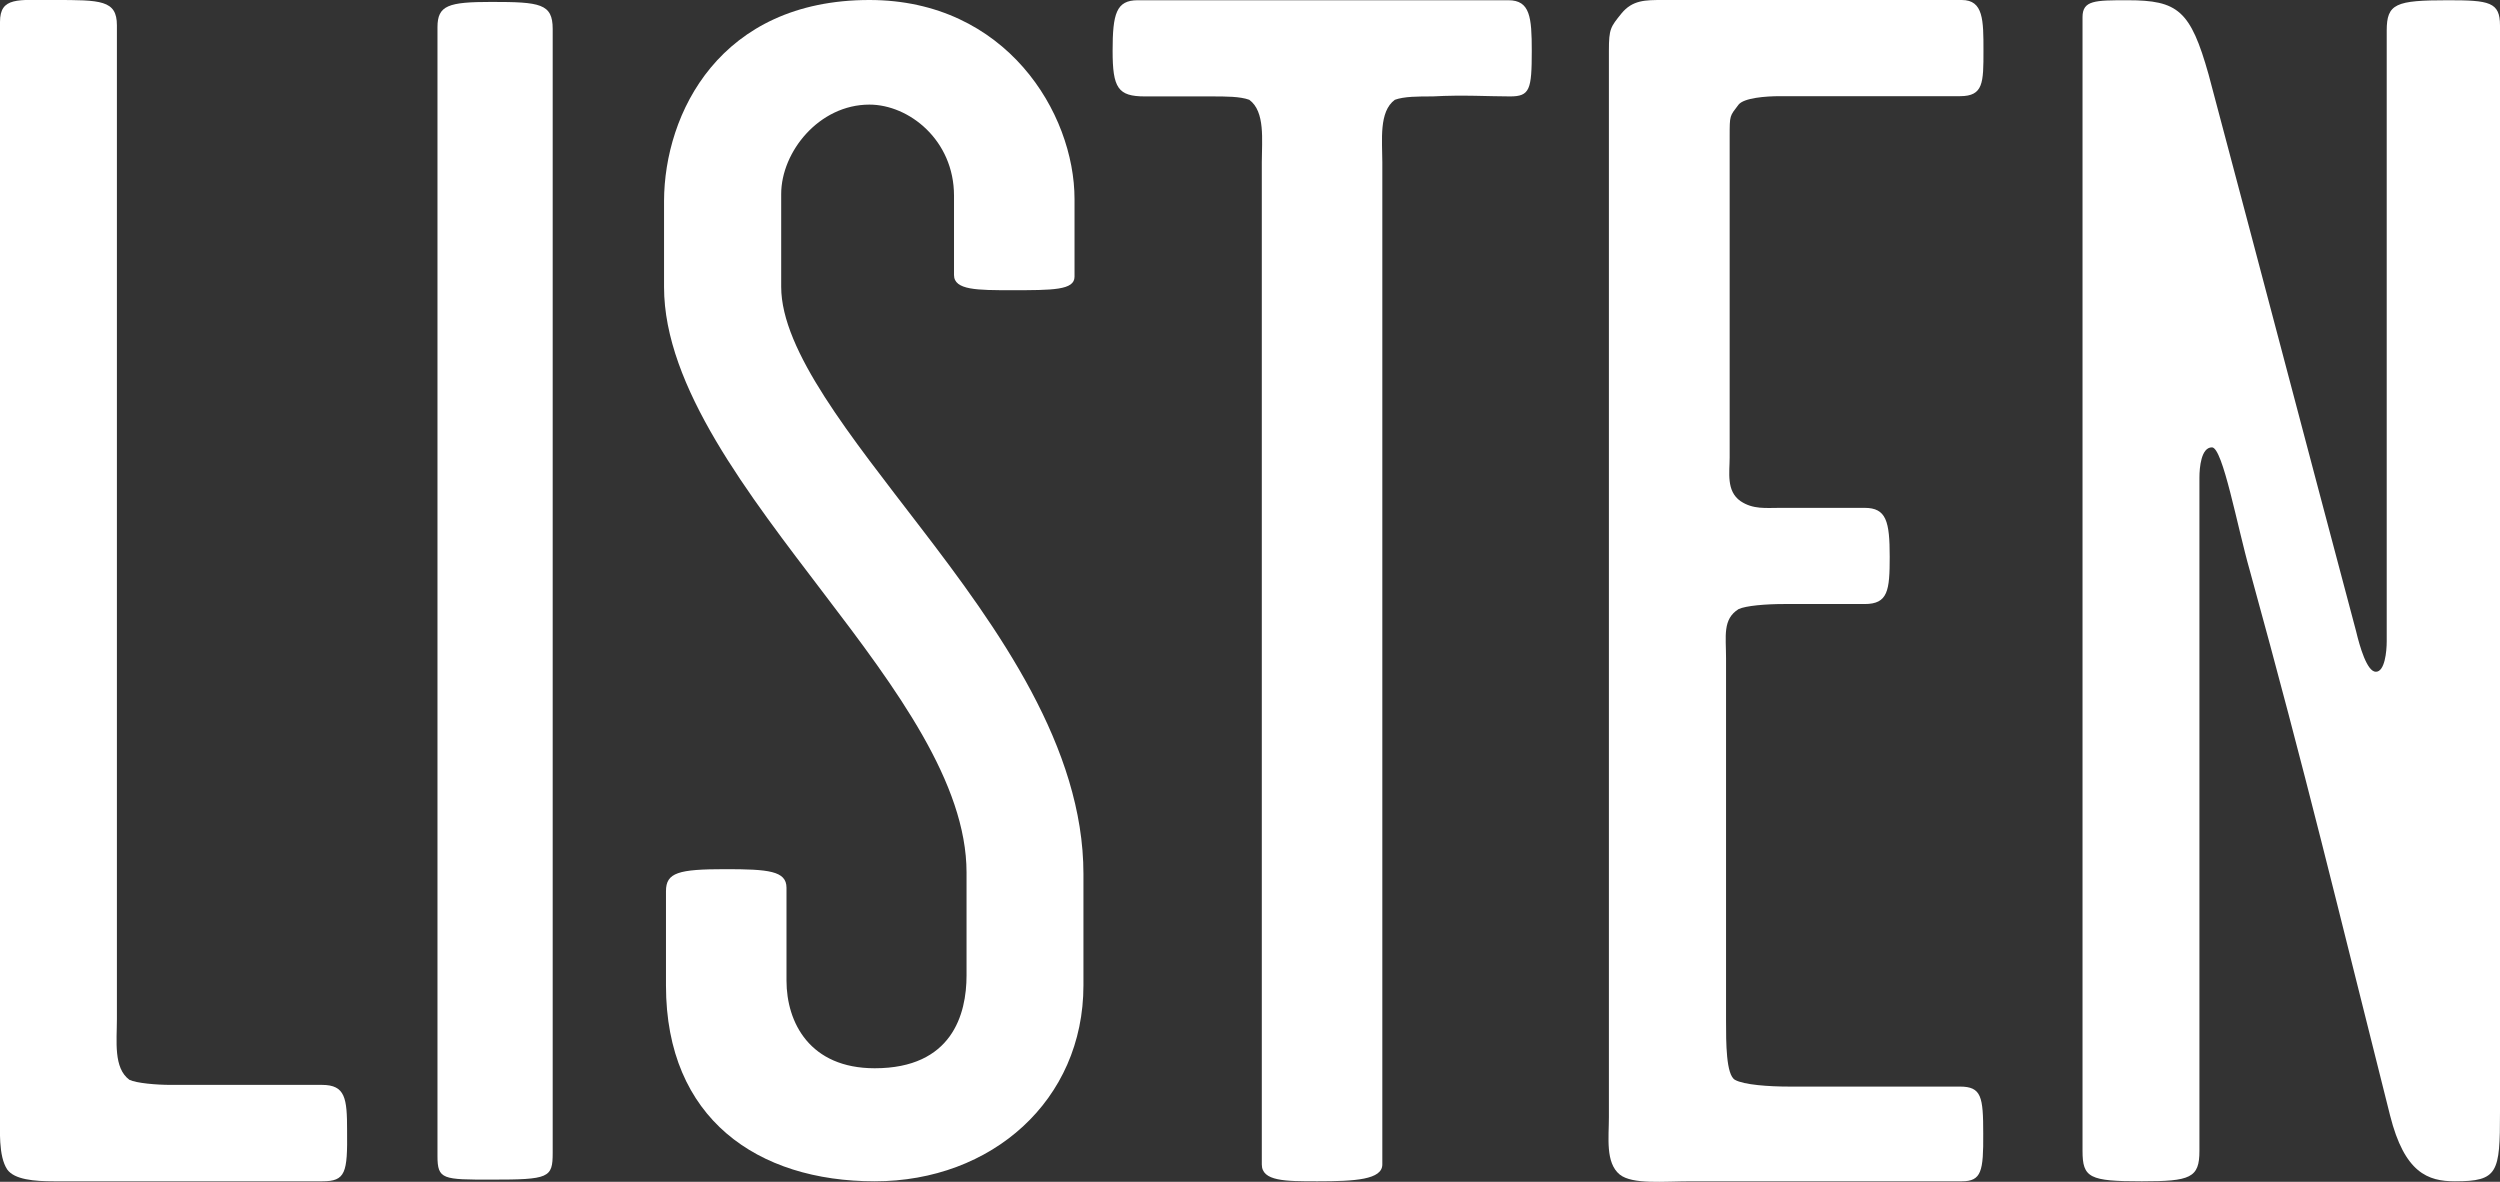 <?xml version="1.0" encoding="utf-8"?>
<!-- Generator: Adobe Illustrator 16.0.0, SVG Export Plug-In . SVG Version: 6.00 Build 0)  -->
<!DOCTYPE svg PUBLIC "-//W3C//DTD SVG 1.1//EN" "http://www.w3.org/Graphics/SVG/1.1/DTD/svg11.dtd">
<svg version="1.1" id="Layer_1" xmlns="http://www.w3.org/2000/svg" xmlns:xlink="http://www.w3.org/1999/xlink" x="0px" y="0px"
	 width="103.72px" height="49.03px" viewBox="0 0 103.72 49.03" enable-background="new 0 0 103.72 49.03" xml:space="preserve">
<rect x="0" y="0" width="103.72" height="49.03" fill="#333333" stroke="none"/>
<g>
	<path fill="#FFFFFF" d="M13.37,49.01c-3.96,0-10.15,0-11.13,0c-0.82,0-1.64-0.07-1.94-0.49c-0.37-0.56-0.3-1.61-0.3-2.52
		c0-16.8,0-28.35,0-45.09c0-1.05,0.75-0.91,2.24-0.91c1.94,0,2.61,0,2.61,1.05c0,15.33,0,26.11,0,41.23c0,0.91-0.15,2.03,0.52,2.52
		c0.3,0.14,1.12,0.21,1.72,0.21c1.27,0,5,0,6.27,0c0.97,0,1.04,0.56,1.04,1.89C14.42,48.66,14.34,49.01,13.37,49.01z"/>
	<path fill="#FFFFFF" d="M20.39,48.94c-2.02,0-2.24,0-2.24-0.98c0-17.57,0-30.03,0-46.83c0-0.91,0.45-1.05,2.24-1.05
		c2.02,0,2.54,0.07,2.54,1.12c0,16.73,0,29.12,0,46.63C22.93,48.87,22.78,48.94,20.39,48.94z"/>
	<path fill="#FFFFFF" d="M36.29,49.01c-4.85,0-8.66-2.59-8.66-8.12c0-0.28,0-3.64,0-3.92c0-0.77,0.52-0.91,2.46-0.91
		c1.79,0,2.54,0.07,2.54,0.77c0,0.42,0,3.43,0,3.85c0,1.75,0.97,3.64,3.66,3.64c3.21,0,3.81-2.24,3.81-3.85c0-1.68,0-3.08,0-4.27
		c0-3.71-2.91-7.63-5.9-11.55c-3.14-4.13-6.65-8.61-6.65-12.74c0-1.12,0-2.1,0-3.57C27.56,4.7,29.87,0,36.07,0
		c5.67,0,8.51,4.69,8.51,8.26c0,0.42,0,2.8,0,3.22c0,0.56-0.9,0.56-2.61,0.56c-1.42,0-2.39,0-2.39-0.63c0-0.42,0-2.94,0-3.29
		c0-2.31-1.87-3.78-3.51-3.78c-2.09,0-3.66,1.96-3.66,3.71c0,1.68,0,2.73,0,3.85c0,2.66,2.91,6.23,5.75,9.94
		c3.28,4.27,6.79,9.17,6.79,14.42c0,1.33,0,2.87,0,4.62C44.95,45.65,41.15,49.01,36.29,49.01z"/>
	<path fill="#FFFFFF" d="M62.65,4c-0.9,0-1.94-0.07-3.21,0c-0.6,0-1.19,0-1.57,0.14c-0.67,0.49-0.52,1.68-0.52,2.59
		c0,15.47,0,26.25,0,41.58c0,0.63-1.12,0.7-2.69,0.7c-1.34,0-2.31,0-2.31-0.7c0-15.33,0-26.18,0-41.58c0-0.91,0.15-2.1-0.52-2.59
		C51.45,4,50.86,4,50.26,4c-1.04,0-2.09,0-2.76,0c-1.12,0-1.34-0.35-1.34-1.89c0-1.54,0.15-2.1,1.04-2.1c4.7,0,10.68,0,15.38,0
		c0.9,0,0.97,0.7,0.97,2.1C63.55,3.72,63.47,4,62.65,4z"/>
	<path fill="#FFFFFF" d="M81.39,49.01c-3.21,0-7.99,0-11.2,0c-1.19,0-2.46,0.14-2.99-0.28c-0.6-0.49-0.45-1.54-0.45-2.38
		c0-16.8,0-27.44,0-44.25c0-0.91,0.07-0.98,0.52-1.54C67.73,0,68.25,0,69,0c4.11,0,8.29,0,12.39,0c0.9,0,0.9,0.84,0.9,2.1
		c0,1.33,0,1.89-0.97,1.89c-2.02,0-6.05,0-7.47,0c-0.6,0-1.49,0.07-1.72,0.35c-0.37,0.49-0.37,0.42-0.37,1.33c0,4.69,0,8.61,0,13.3
		c0,0.63-0.15,1.4,0.45,1.82c0.52,0.35,1.05,0.28,1.64,0.28c1.27,0,2.84,0,3.51,0c0.9,0,1.04,0.56,1.04,2.03
		c0,1.4-0.07,1.96-1.04,1.96c-0.6,0-2.02,0-3.36,0c-0.75,0-1.57,0.07-1.87,0.21c-0.67,0.42-0.52,1.12-0.52,2.03
		c0,5.6,0,9.45,0,15.05c0,0.91,0,2.24,0.37,2.45c0.37,0.21,1.42,0.28,2.24,0.28c2.02,0,5.08,0,7.09,0c0.9,0,0.97,0.42,0.97,1.96
		C82.29,48.59,82.21,49.01,81.39,49.01z"/>
	<path fill="#FFFFFF" d="M101.85,49.01c-1.12,0-2.09-0.35-2.69-2.73c-2.24-8.89-3.43-13.93-5.82-22.61
		c-0.52-1.82-1.12-5.11-1.57-5.11s-0.52,0.84-0.52,1.26c0,9.66,0,17.71,0,27.93c0,1.12-0.37,1.26-2.39,1.26
		c-2.17,0-2.46-0.14-2.46-1.26c0-17.5,0-30.45,0-47.04c0-0.7,0.52-0.7,1.87-0.7c2.09,0,2.61,0.42,3.36,3.08
		c2.31,8.68,3.81,14.42,6.12,23.1c0.15,0.63,0.45,1.68,0.82,1.68s0.45-0.84,0.45-1.26c0-8.82,0-16.1,0-25.34
		c0-1.12,0.37-1.26,2.54-1.26c1.72,0,2.16,0.07,2.16,1.05c0,16.8,0,28.21,0,45.08C103.72,48.66,103.64,49.01,101.85,49.01z"/>
</g>
</svg>
